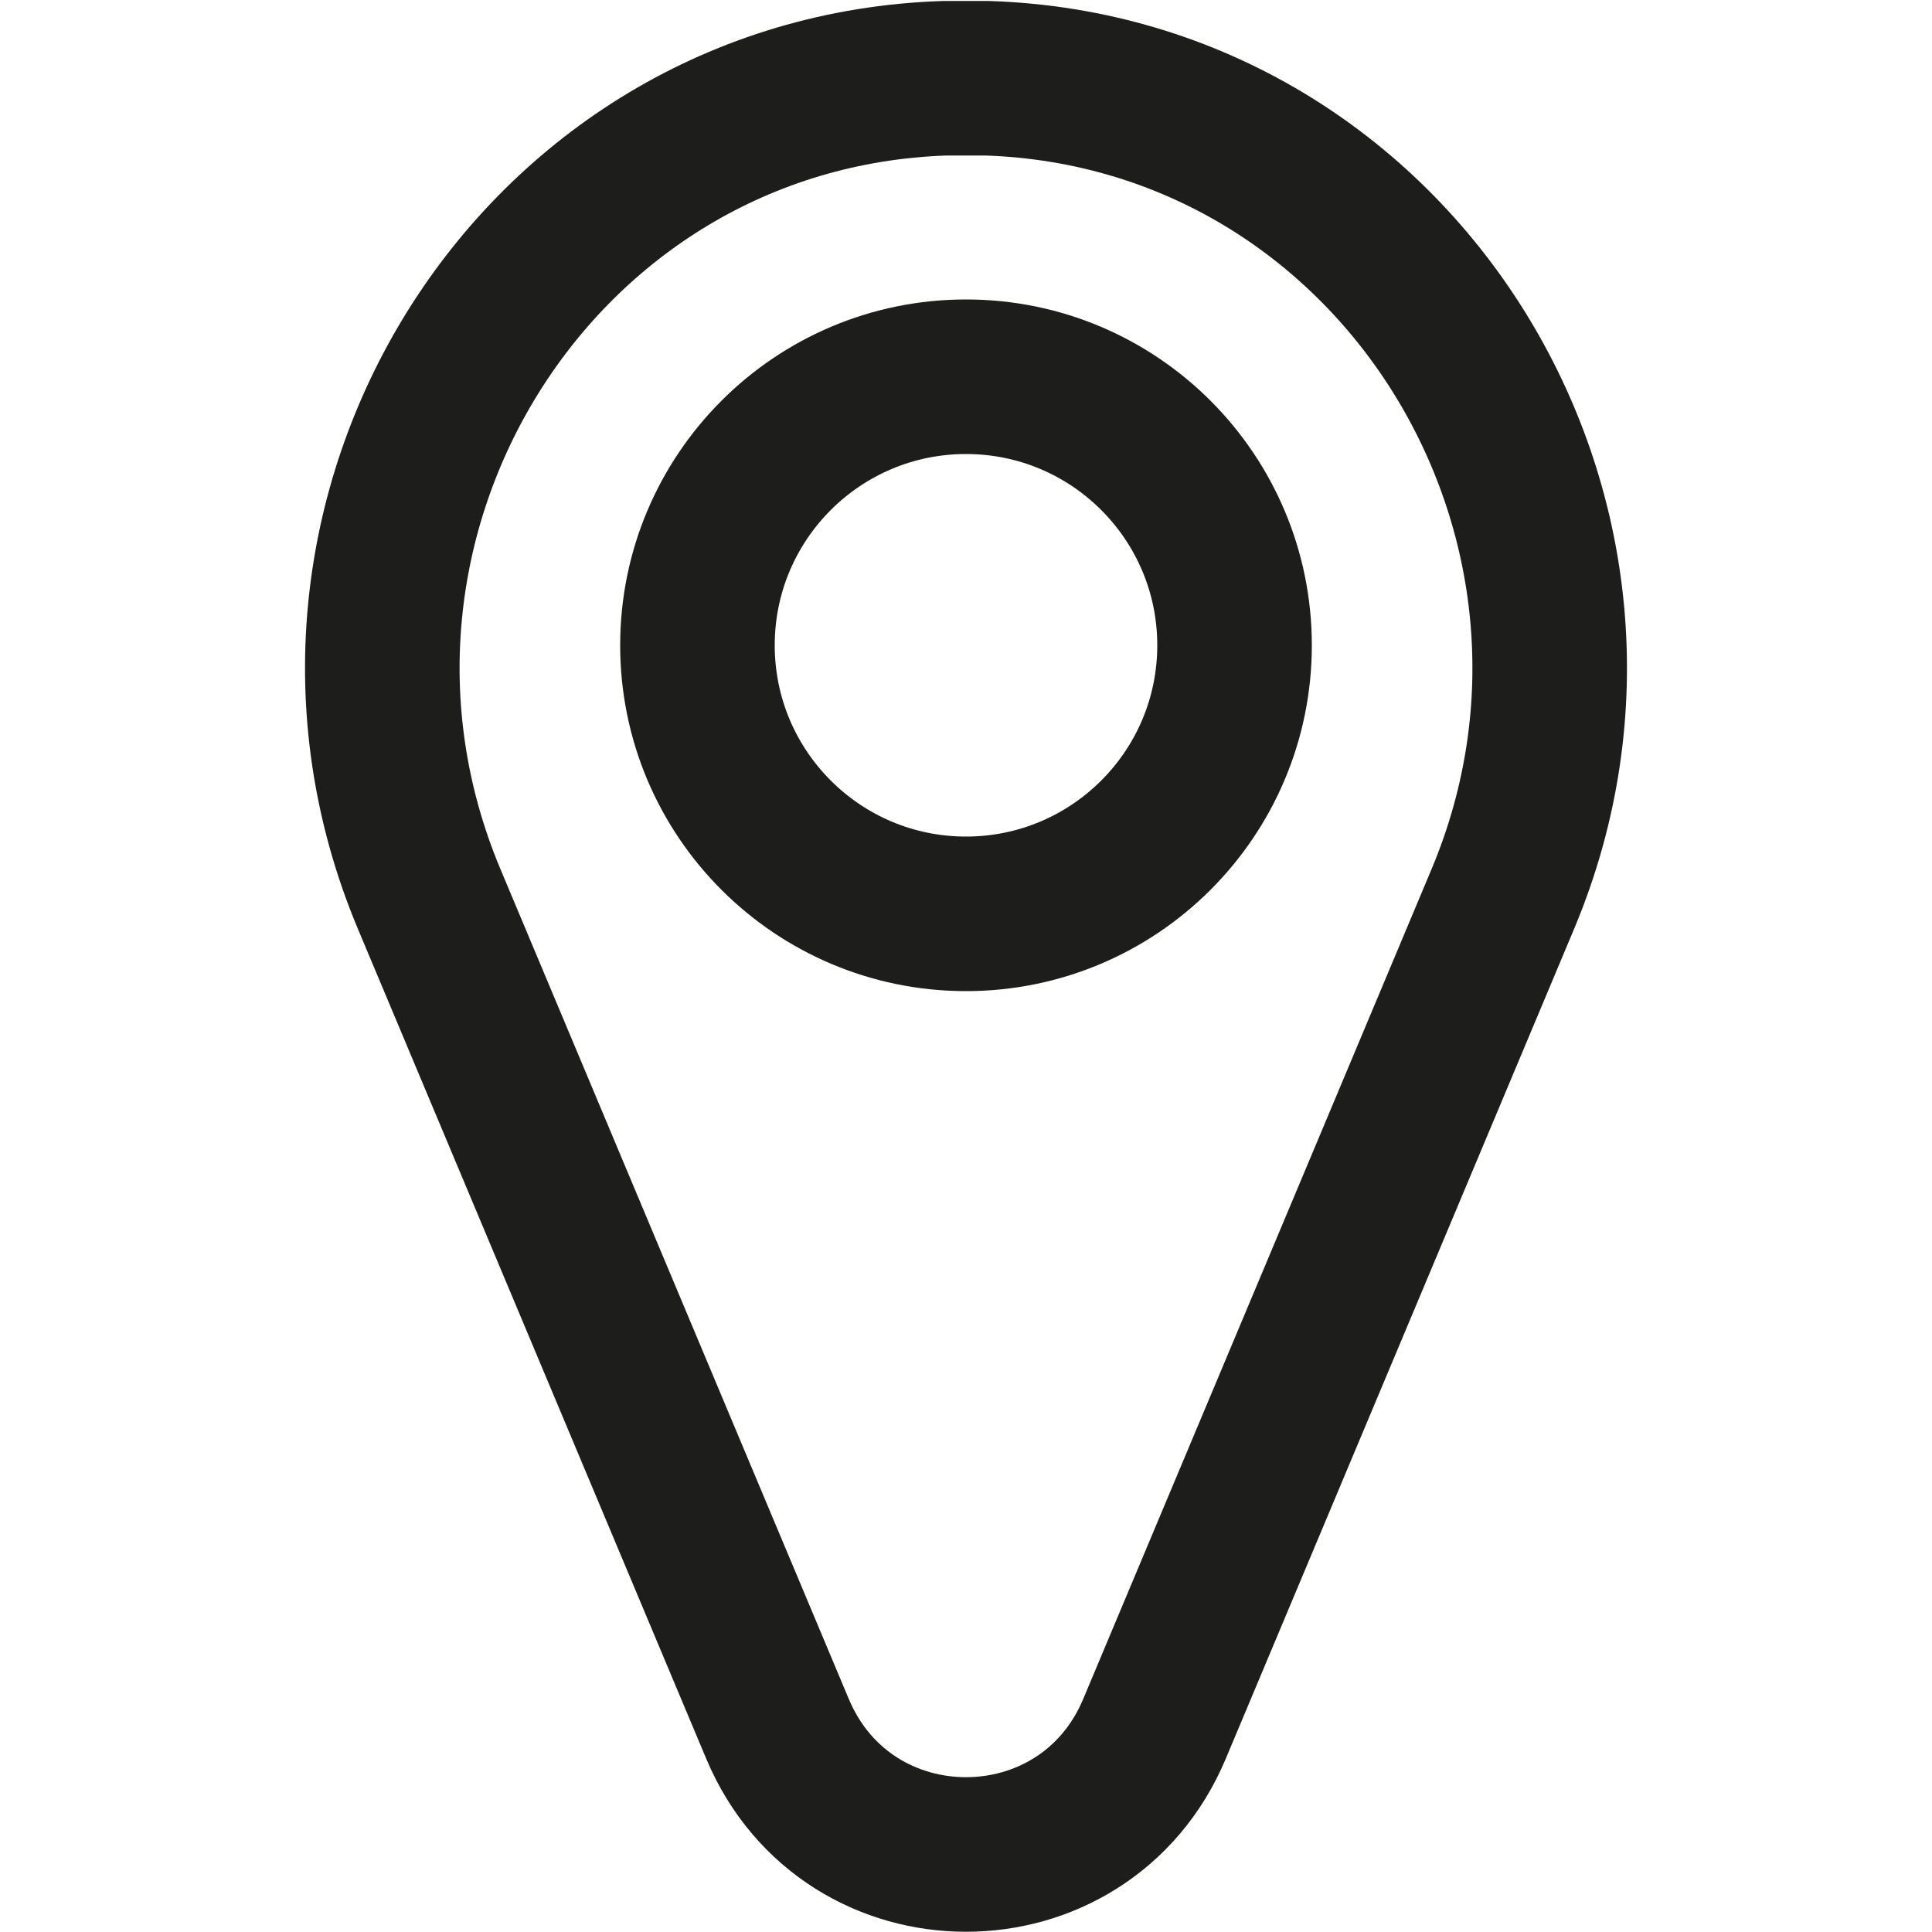 <svg id="Layer_1" data-name="Layer 1" xmlns="http://www.w3.org/2000/svg" viewBox="0 0 200 200"><defs><style>.cls-1{fill:none;stroke:#1d1d1b;stroke-linecap:round;stroke-miterlimit:10;stroke-width:16px;}</style></defs><path class="cls-1" d="M44.4,93C28,53.8,55.3,9.5,97.8,8.1h4.4C144.7,9.5,172,53.8,155.6,93l-36.1,86c-7.3,17.3-31.7,17.3-39,0Z"/><circle class="cls-1" cx="100" cy="66.8" r="27.8"/></svg>